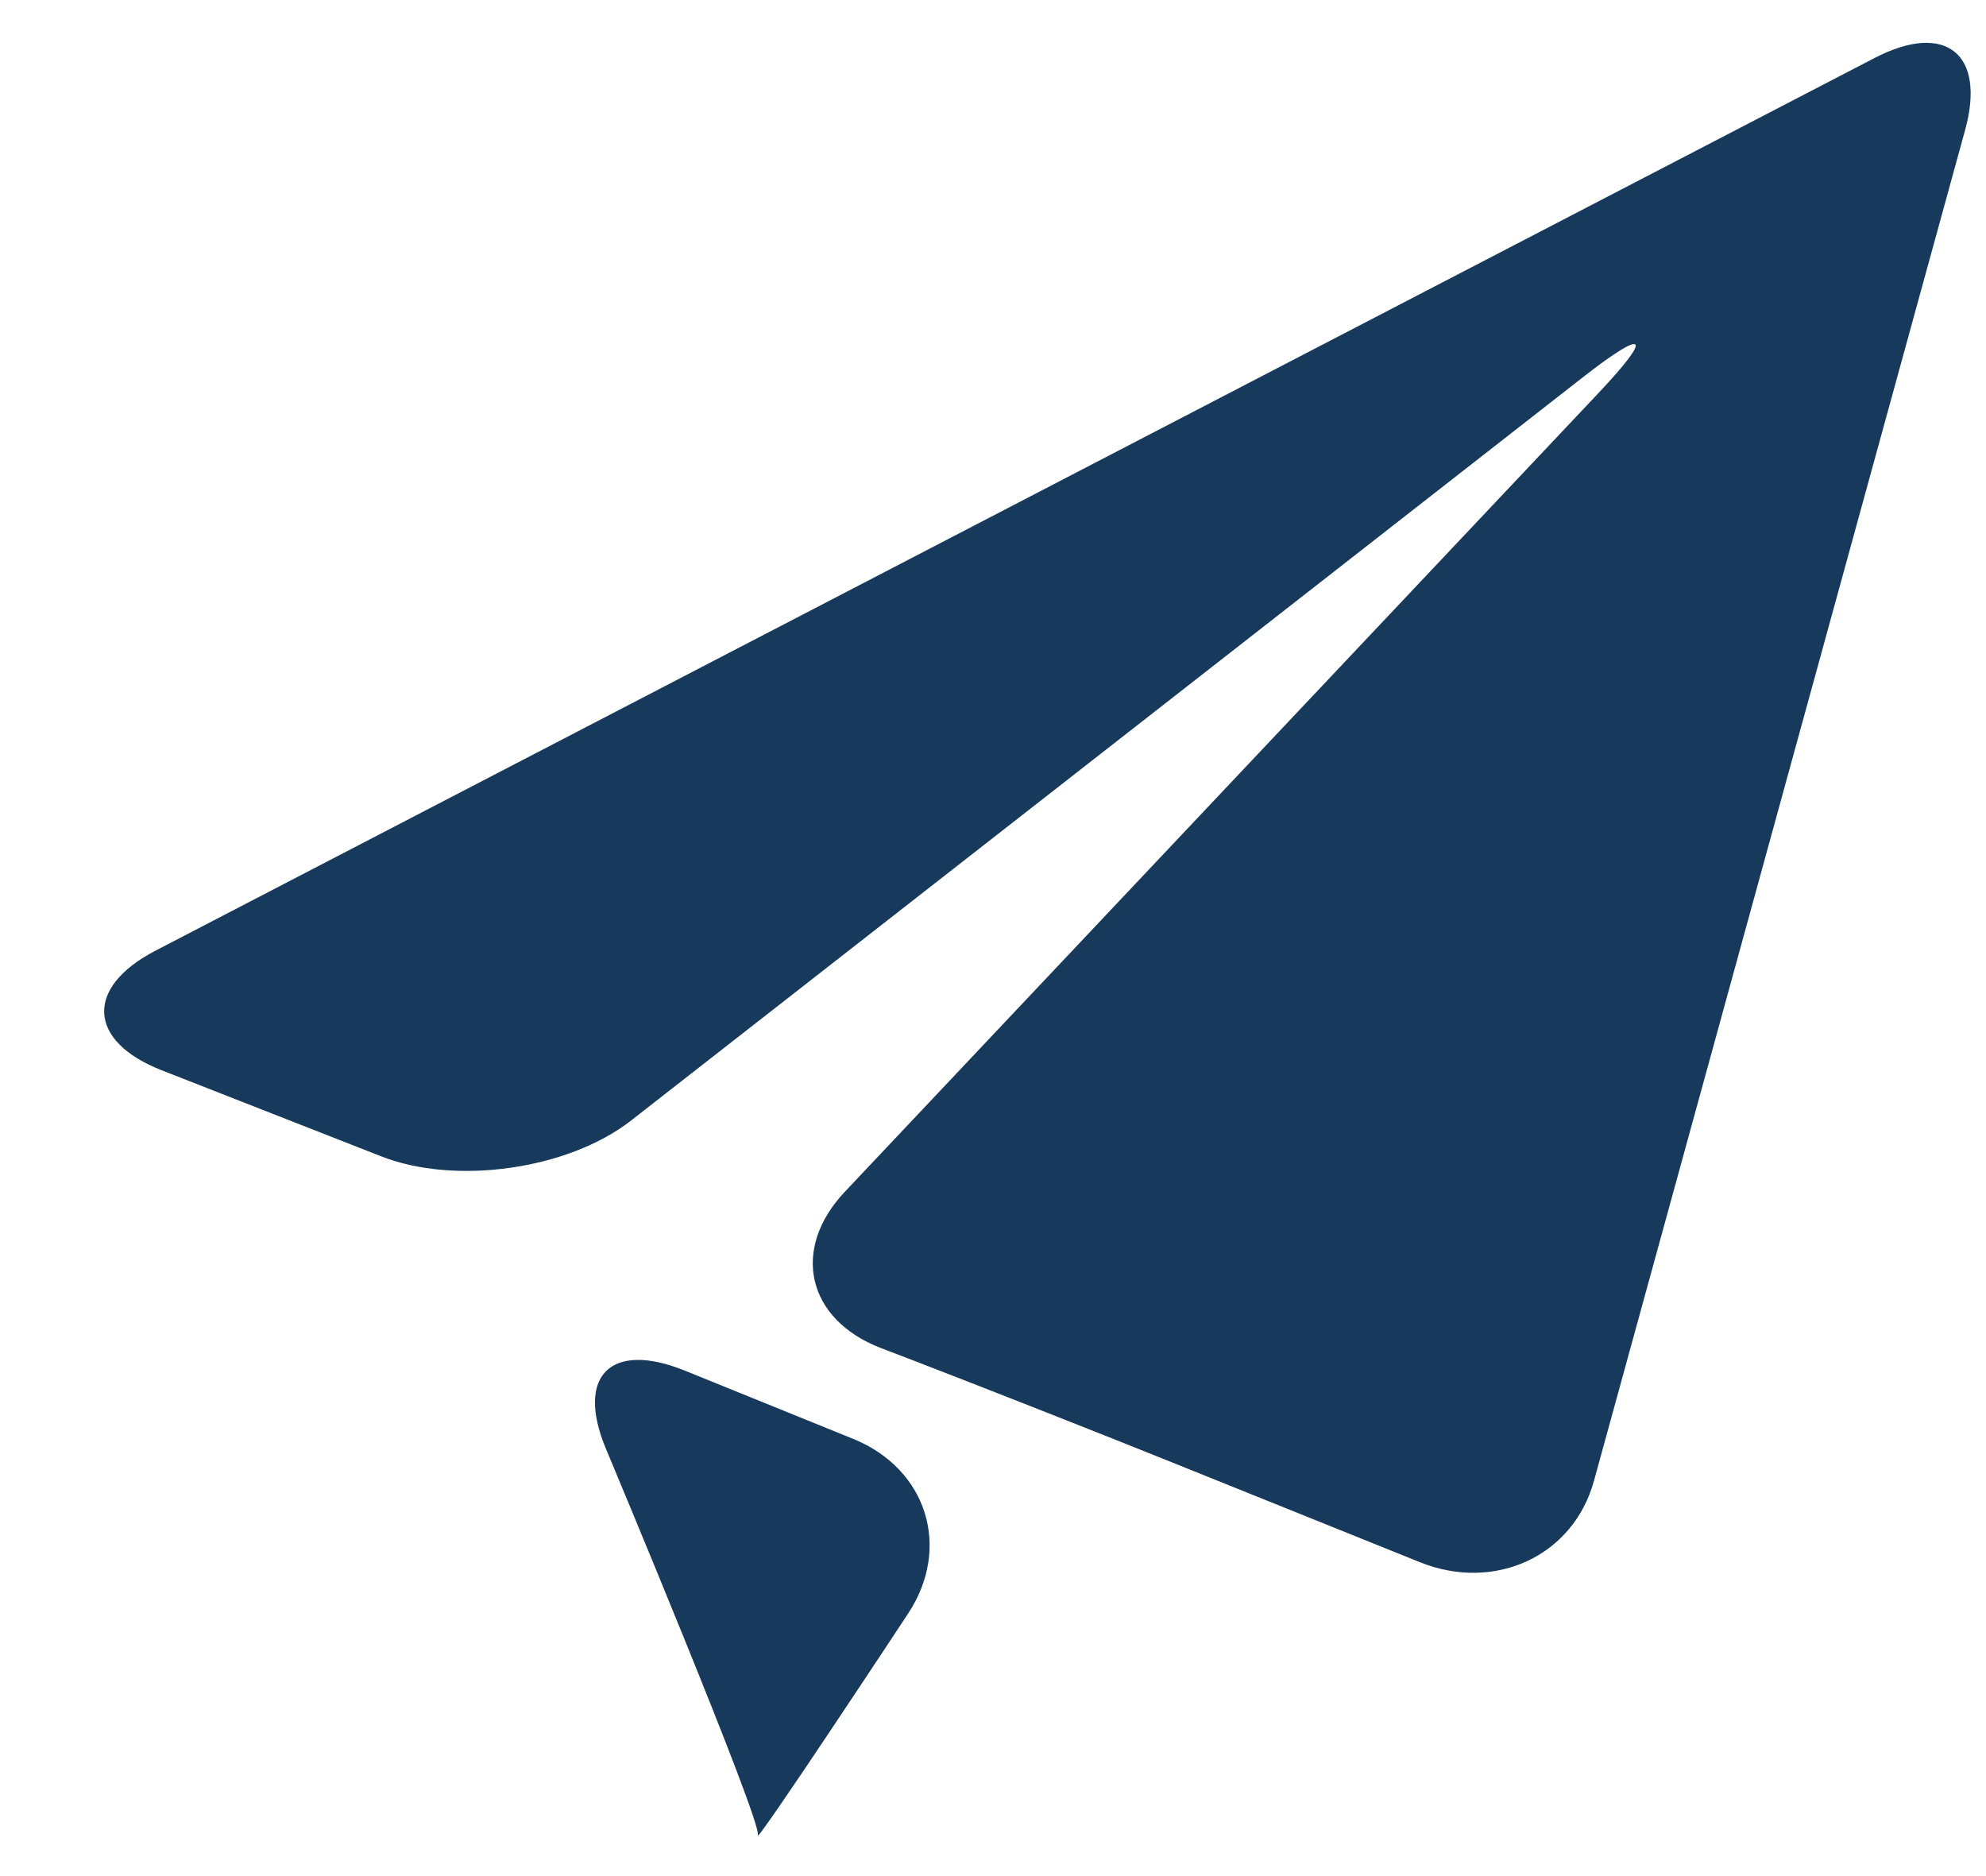 <svg width="18" height="17" viewBox="0 0 18 17" fill="none" xmlns="http://www.w3.org/2000/svg">
<path d="M1.408 8.615C0.767 8.948 0.794 9.435 1.465 9.698L3.455 10.478C4.127 10.742 5.145 10.598 5.714 10.158L14.356 3.411C14.924 2.969 14.985 3.034 14.492 3.557L7.66 10.796C7.165 11.317 7.311 11.957 7.986 12.216L8.219 12.305C8.893 12.564 9.992 12.997 10.662 13.267L12.87 14.156C13.54 14.426 14.257 14.108 14.447 13.418L17.811 1.177C18.001 0.486 17.632 0.193 16.991 0.525L1.408 8.615Z" fill="#16395C"/>
<path d="M6.869 16.629C6.83 16.746 8.23 14.622 8.23 14.622C8.626 14.023 8.401 13.309 7.732 13.038L6.205 12.419C5.536 12.149 5.215 12.466 5.492 13.128C5.492 13.128 6.909 16.509 6.869 16.629Z" fill="#16395C"/>
</svg>
